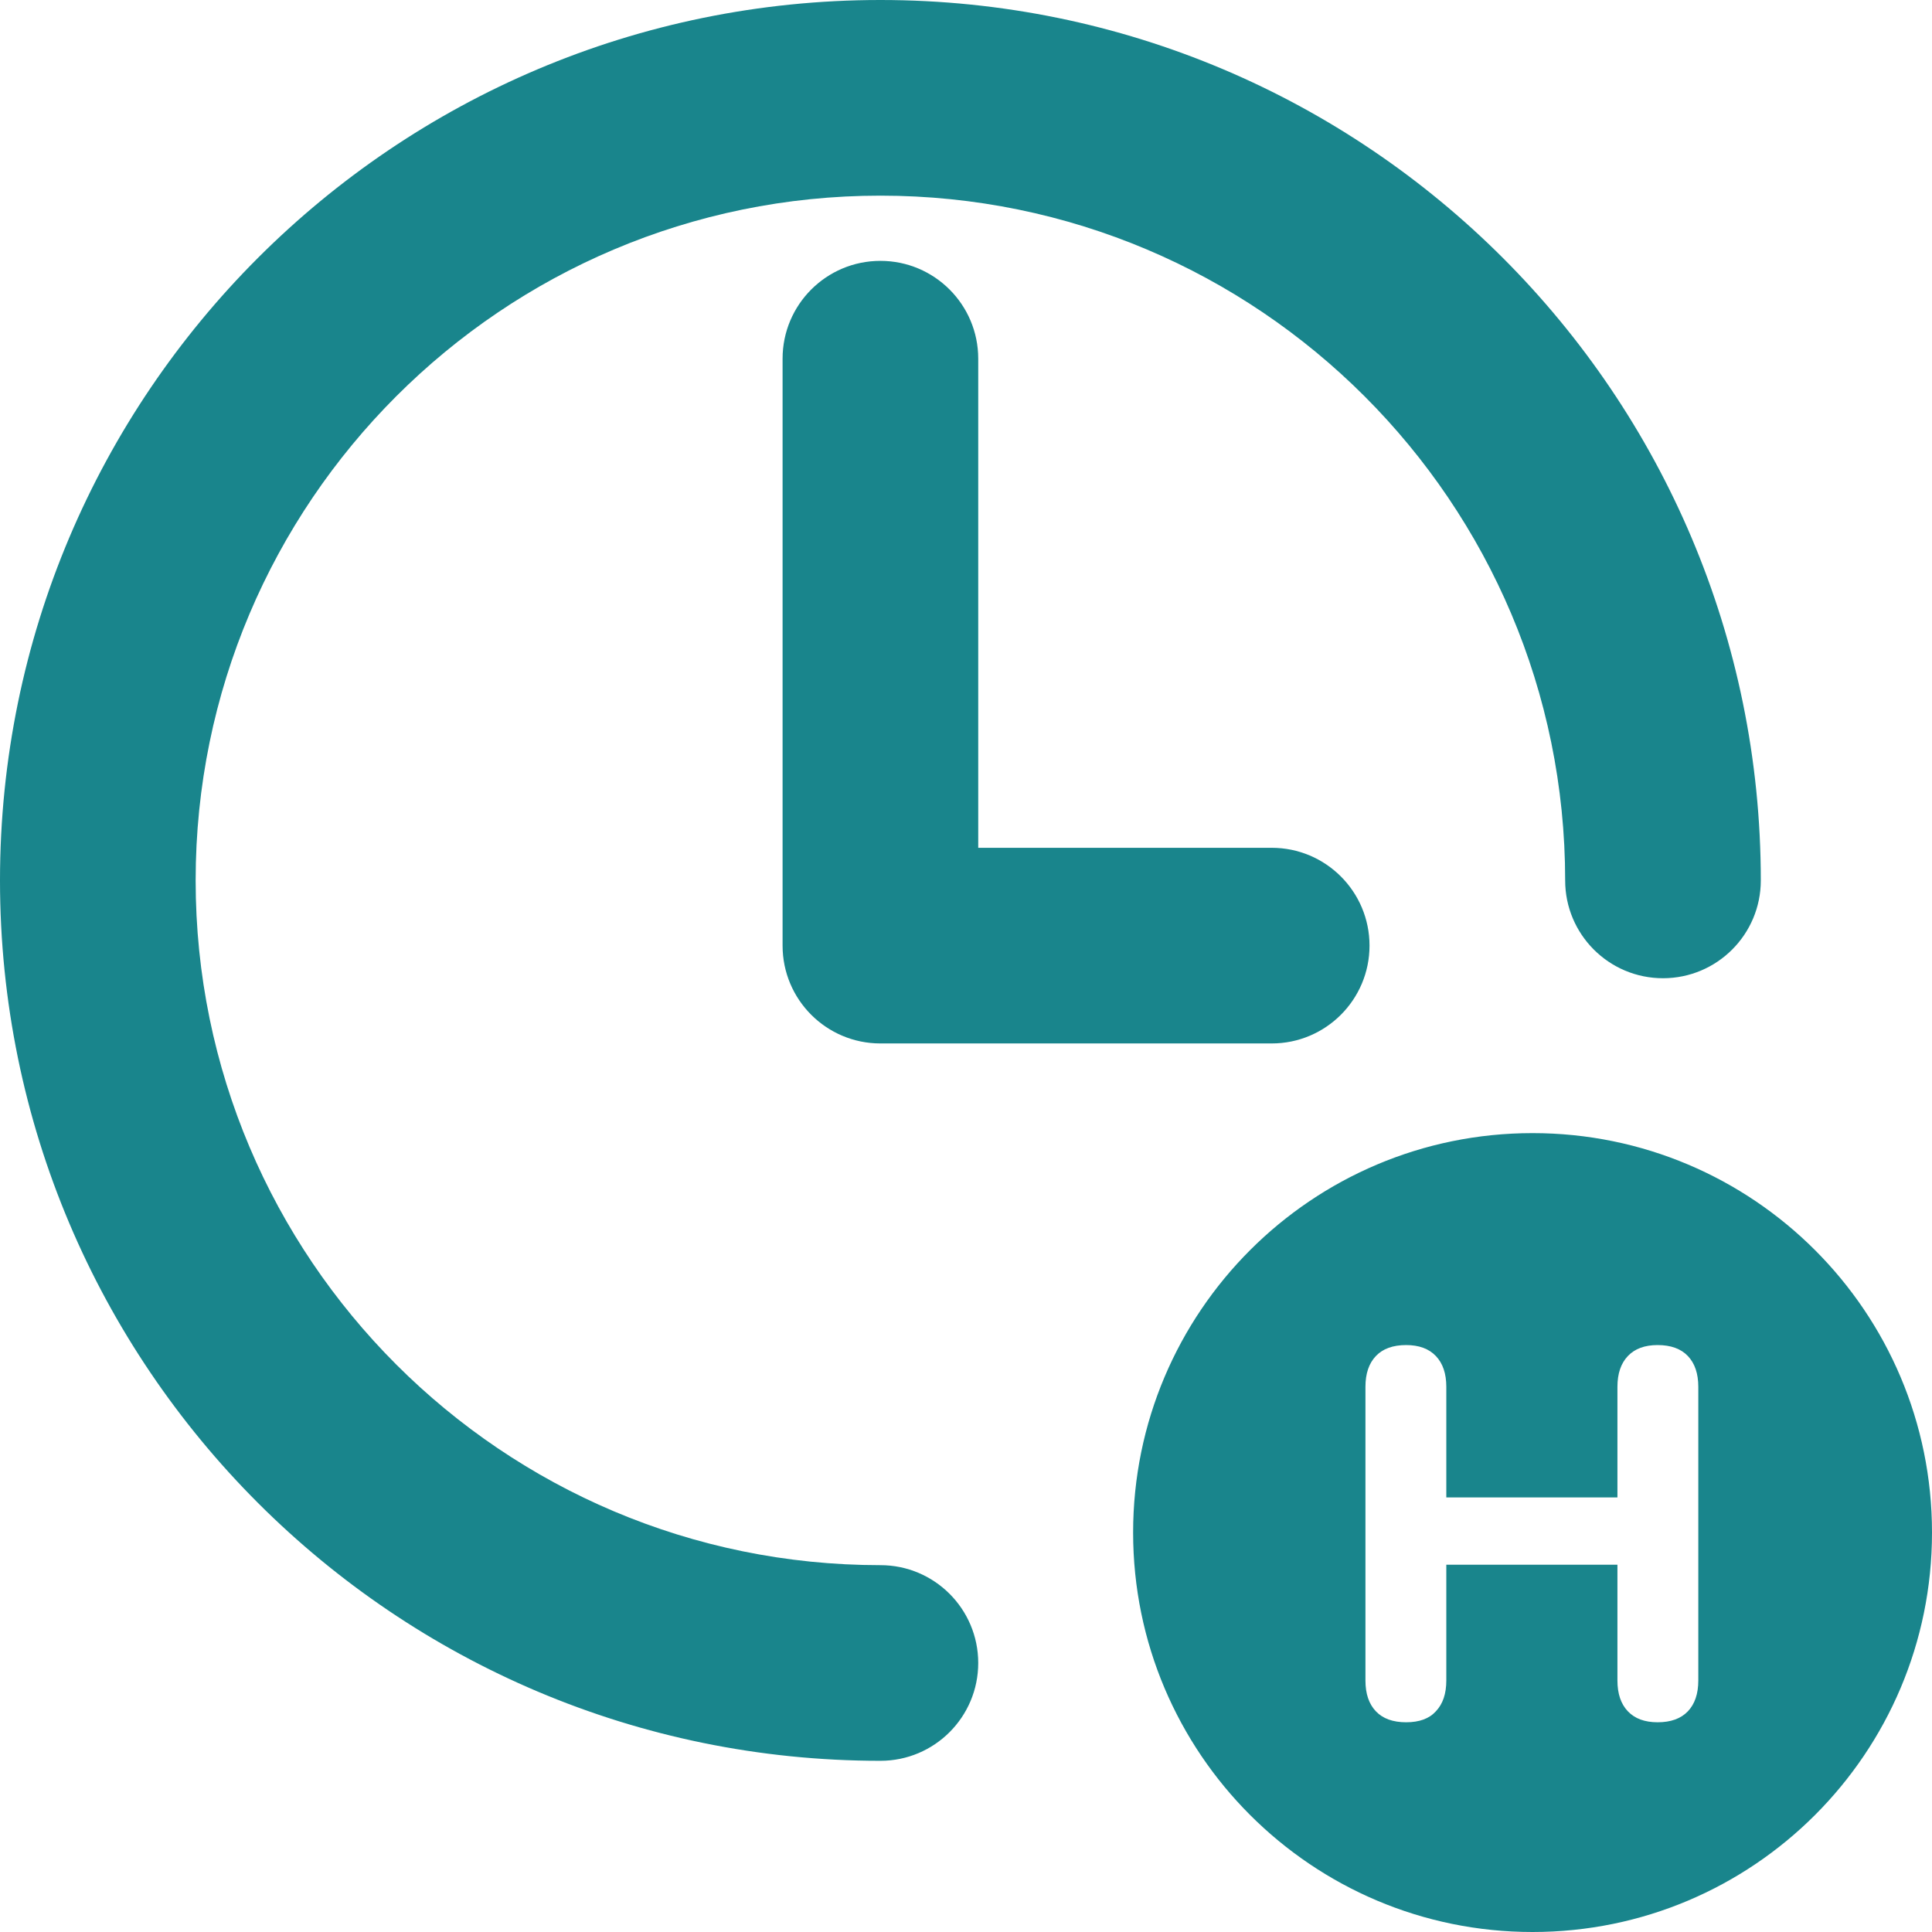 <svg width="128" height="128" viewBox="0 0 128 128" fill="none" xmlns="http://www.w3.org/2000/svg">
<path fill-rule="evenodd" clip-rule="evenodd" d="M0 58.329C0 26.125 26.125 0 58.329 0C90.533 0 116.658 26.125 116.658 58.329C116.658 61.908 113.757 64.81 110.177 64.81C106.598 64.81 103.696 61.908 103.696 58.329C103.696 33.284 83.374 12.962 58.329 12.962C33.284 12.962 12.962 33.284 12.962 58.329C12.962 83.374 33.284 103.696 58.329 103.696C61.908 103.696 64.81 106.598 64.81 110.177C64.81 113.757 61.908 116.658 58.329 116.658C26.125 116.658 0 90.533 0 58.329ZM58.329 17.283C61.908 17.283 64.81 20.184 64.81 23.764V56.169H84.253C87.832 56.169 90.734 59.07 90.734 62.65C90.734 66.229 87.832 69.131 84.253 69.131H58.329C54.75 69.131 51.848 66.229 51.848 62.65V23.764C51.848 20.184 54.75 17.283 58.329 17.283ZM128 101.536C128 116.152 116.152 128 101.536 128C86.92 128 75.072 116.152 75.072 101.536C75.072 86.92 86.92 75.072 101.536 75.072C116.152 75.072 128 86.92 128 101.536ZM93.16 114.105C92.285 114.105 91.616 113.863 91.156 113.379C90.695 112.895 90.464 112.215 90.464 111.339V91.879C90.464 91.004 90.695 90.324 91.156 89.84C91.616 89.356 92.285 89.114 93.16 89.114C94.013 89.114 94.67 89.356 95.13 89.84C95.591 90.324 95.822 91.004 95.822 91.879V99.207H107.159V91.879C107.159 91.004 107.39 90.324 107.851 89.84C108.311 89.356 108.968 89.114 109.821 89.114C110.696 89.114 111.365 89.356 111.826 89.84C112.286 90.324 112.517 91.004 112.517 91.879V111.339C112.517 112.215 112.286 112.895 111.826 113.379C111.365 113.863 110.696 114.105 109.821 114.105C108.968 114.105 108.311 113.863 107.851 113.379C107.39 112.895 107.159 112.215 107.159 111.339V103.666H95.822V111.339C95.822 112.215 95.591 112.895 95.13 113.379C94.693 113.863 94.036 114.105 93.16 114.105Z" fill="#19858C"/>
</svg>
